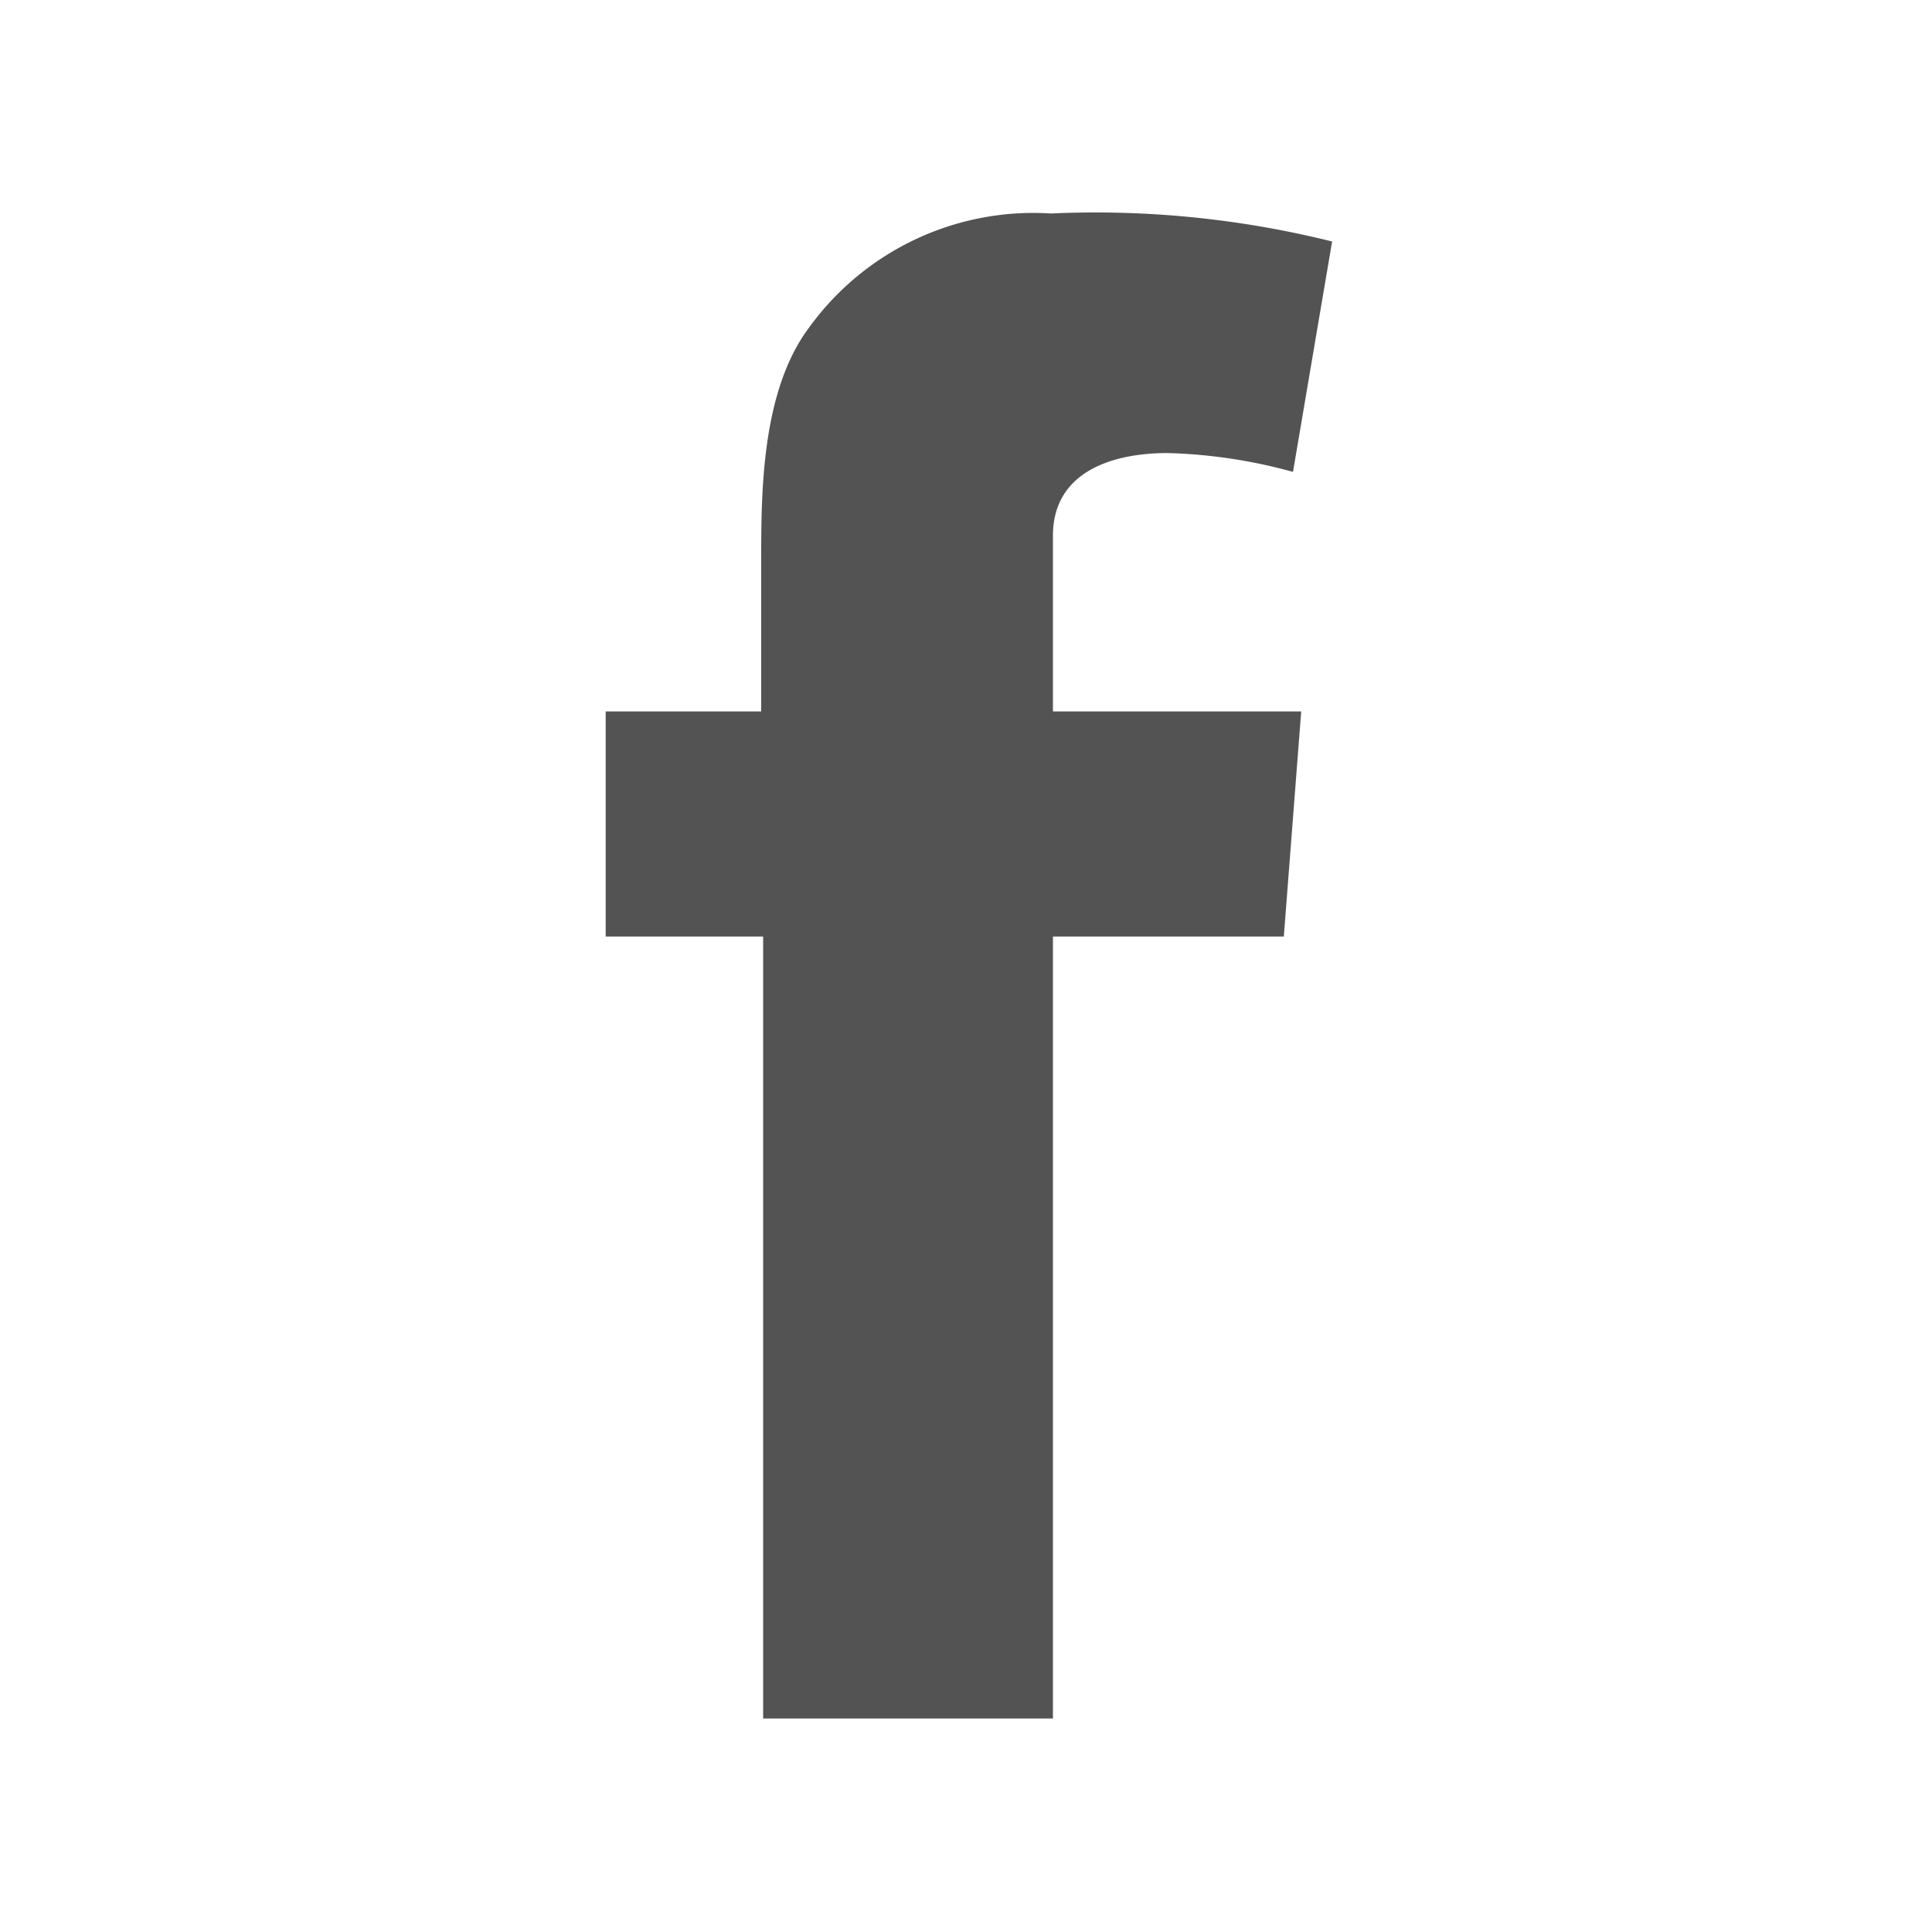 <svg xmlns="http://www.w3.org/2000/svg" width="40" height="40" viewBox="0 0 40 40">
  <defs>
    <style>
      .cls-1 {
        fill: #525352;
      }
    </style>
  </defs>
  <g id="Facebook">
    <path class="cls-1" d="M12.54,14.73h3.22V11.6c0-1.39,0-3.51,1-4.83a5.73,5.73,0,0,1,5-2.35A20.25,20.25,0,0,1,27.58,5l-.81,4.77a10.79,10.79,0,0,0-2.59-.39c-1.26,0-2.38.45-2.38,1.71v3.64h5.14l-.36,4.66H21.8V35.58h-6V19.39H12.54Z"/>
  </g>
</svg>
